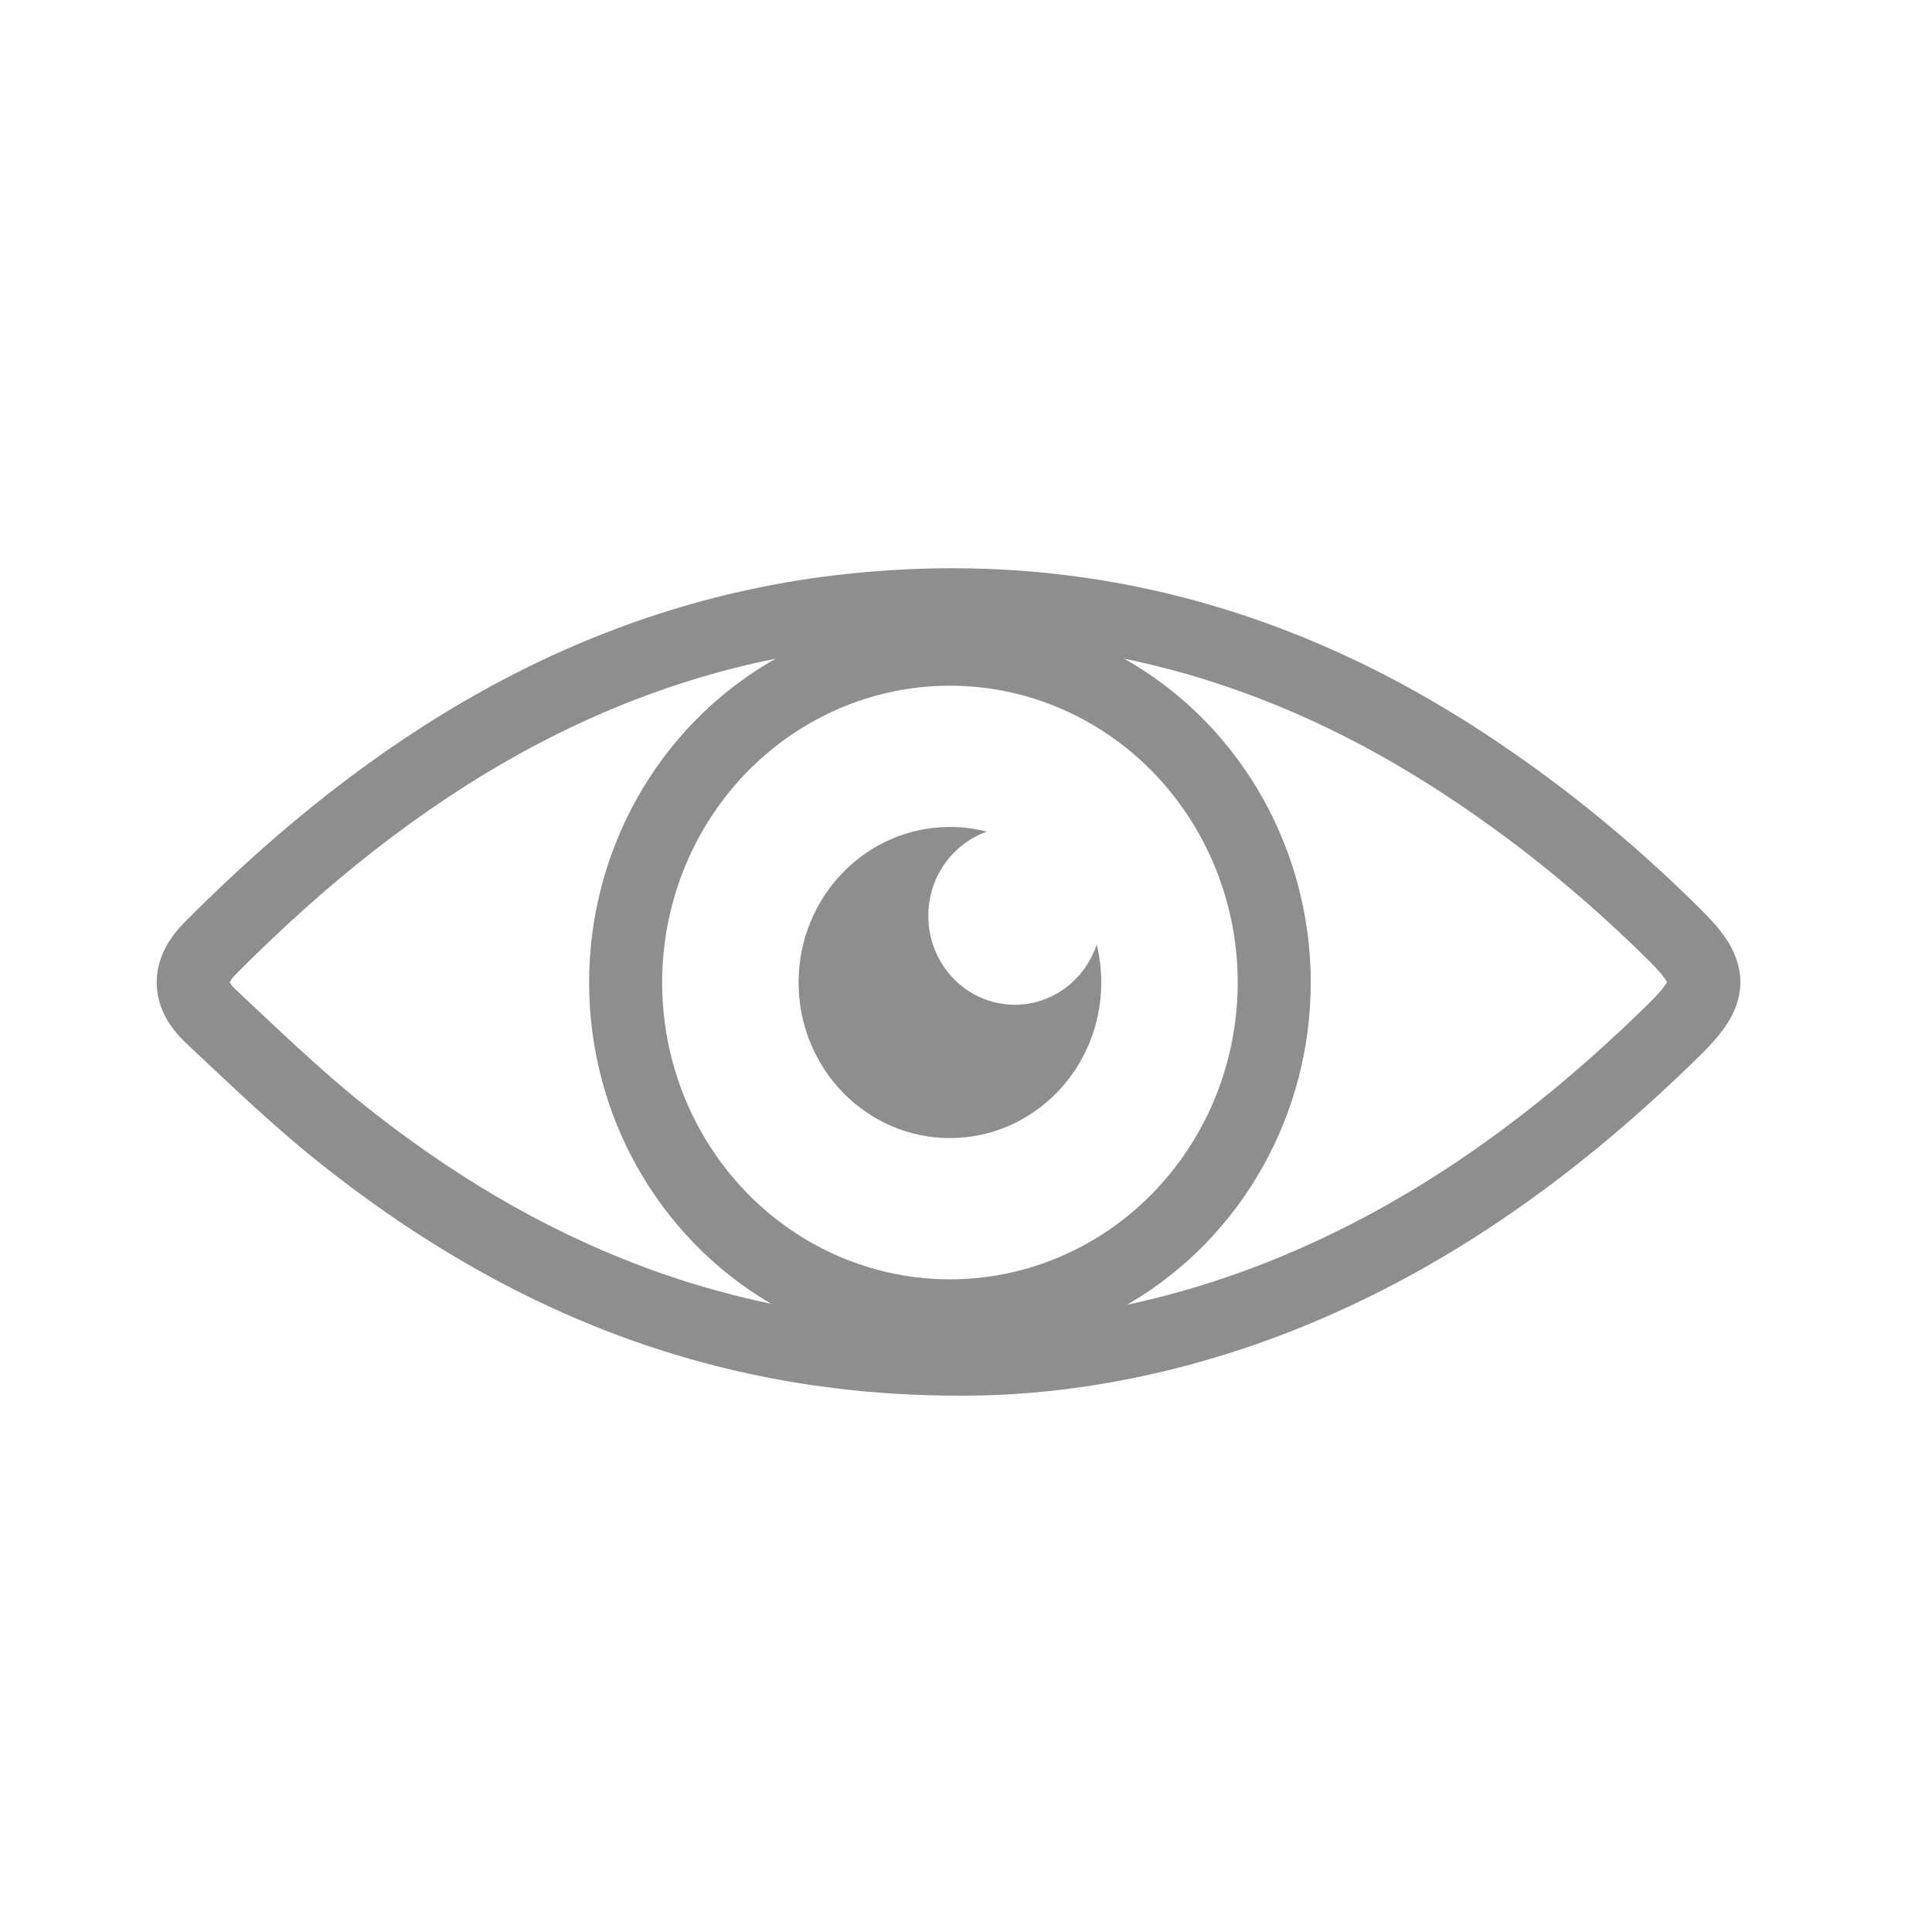 <?xml version="1.0" encoding="UTF-8" standalone="no"?>
<svg width="100px" height="100px" viewBox="0 0 100 100" version="1.1" xmlns="http://www.w3.org/2000/svg" xmlns:xlink="http://www.w3.org/1999/xlink">
    <!-- Generator: Sketch 3.6.1 (26313) - http://www.bohemiancoding.com/sketch -->
    <title>video-on-grey</title>
    <desc>Created with Sketch.</desc>
    <defs></defs>
    <g id="Page-1" stroke="none" stroke-width="1" fill="none" fill-rule="evenodd">
        <g id="video-on-grey">
            <g id="Group-44" transform="translate(10, 31)">
                <path d="M7.581,27.603 C5.26,25.742 3.1,23.65 0.915,21.608 C-0.295,20.471 -0.302,19.275 0.877,18.085 C10.231,8.655 20.913,1.993 34.033,0.585 C45.15,-0.609 55.488,1.97 65.057,8.059 C69.287,10.751 73.181,13.901 76.771,17.48 C78.685,19.39 78.66,20.322 76.729,22.224 C70.784,28.081 64.208,32.894 56.569,35.975 C50.936,38.245 45.108,39.375 39.683,39.349 C27.268,39.363 16.885,35.057 7.581,27.603 Z" id="Page-1" stroke="#8E8E8E" stroke-width="3.78"></path>
                <path d="M46.765,17.884 C46.919,18.515 47.001,19.175 47.001,19.855 C47.001,24.302 43.494,27.907 39.168,27.907 C34.841,27.907 31.334,24.302 31.334,19.855 C31.334,15.408 34.841,11.803 39.168,11.803 C39.829,11.803 40.472,11.888 41.086,12.046 C39.319,12.663 38.049,14.381 38.049,16.405 C38.049,18.946 40.053,21.006 42.525,21.006 C44.494,21.006 46.165,19.699 46.765,17.884 Z" id="Combined-Shape" fill="#8E8E8E"></path>
                <ellipse id="Oval-909" stroke="#8E8E8E" stroke-width="3.78" cx="39.168" cy="19.855" rx="16.786" ry="17.254"></ellipse>
            </g>
        </g>
    </g>
</svg>